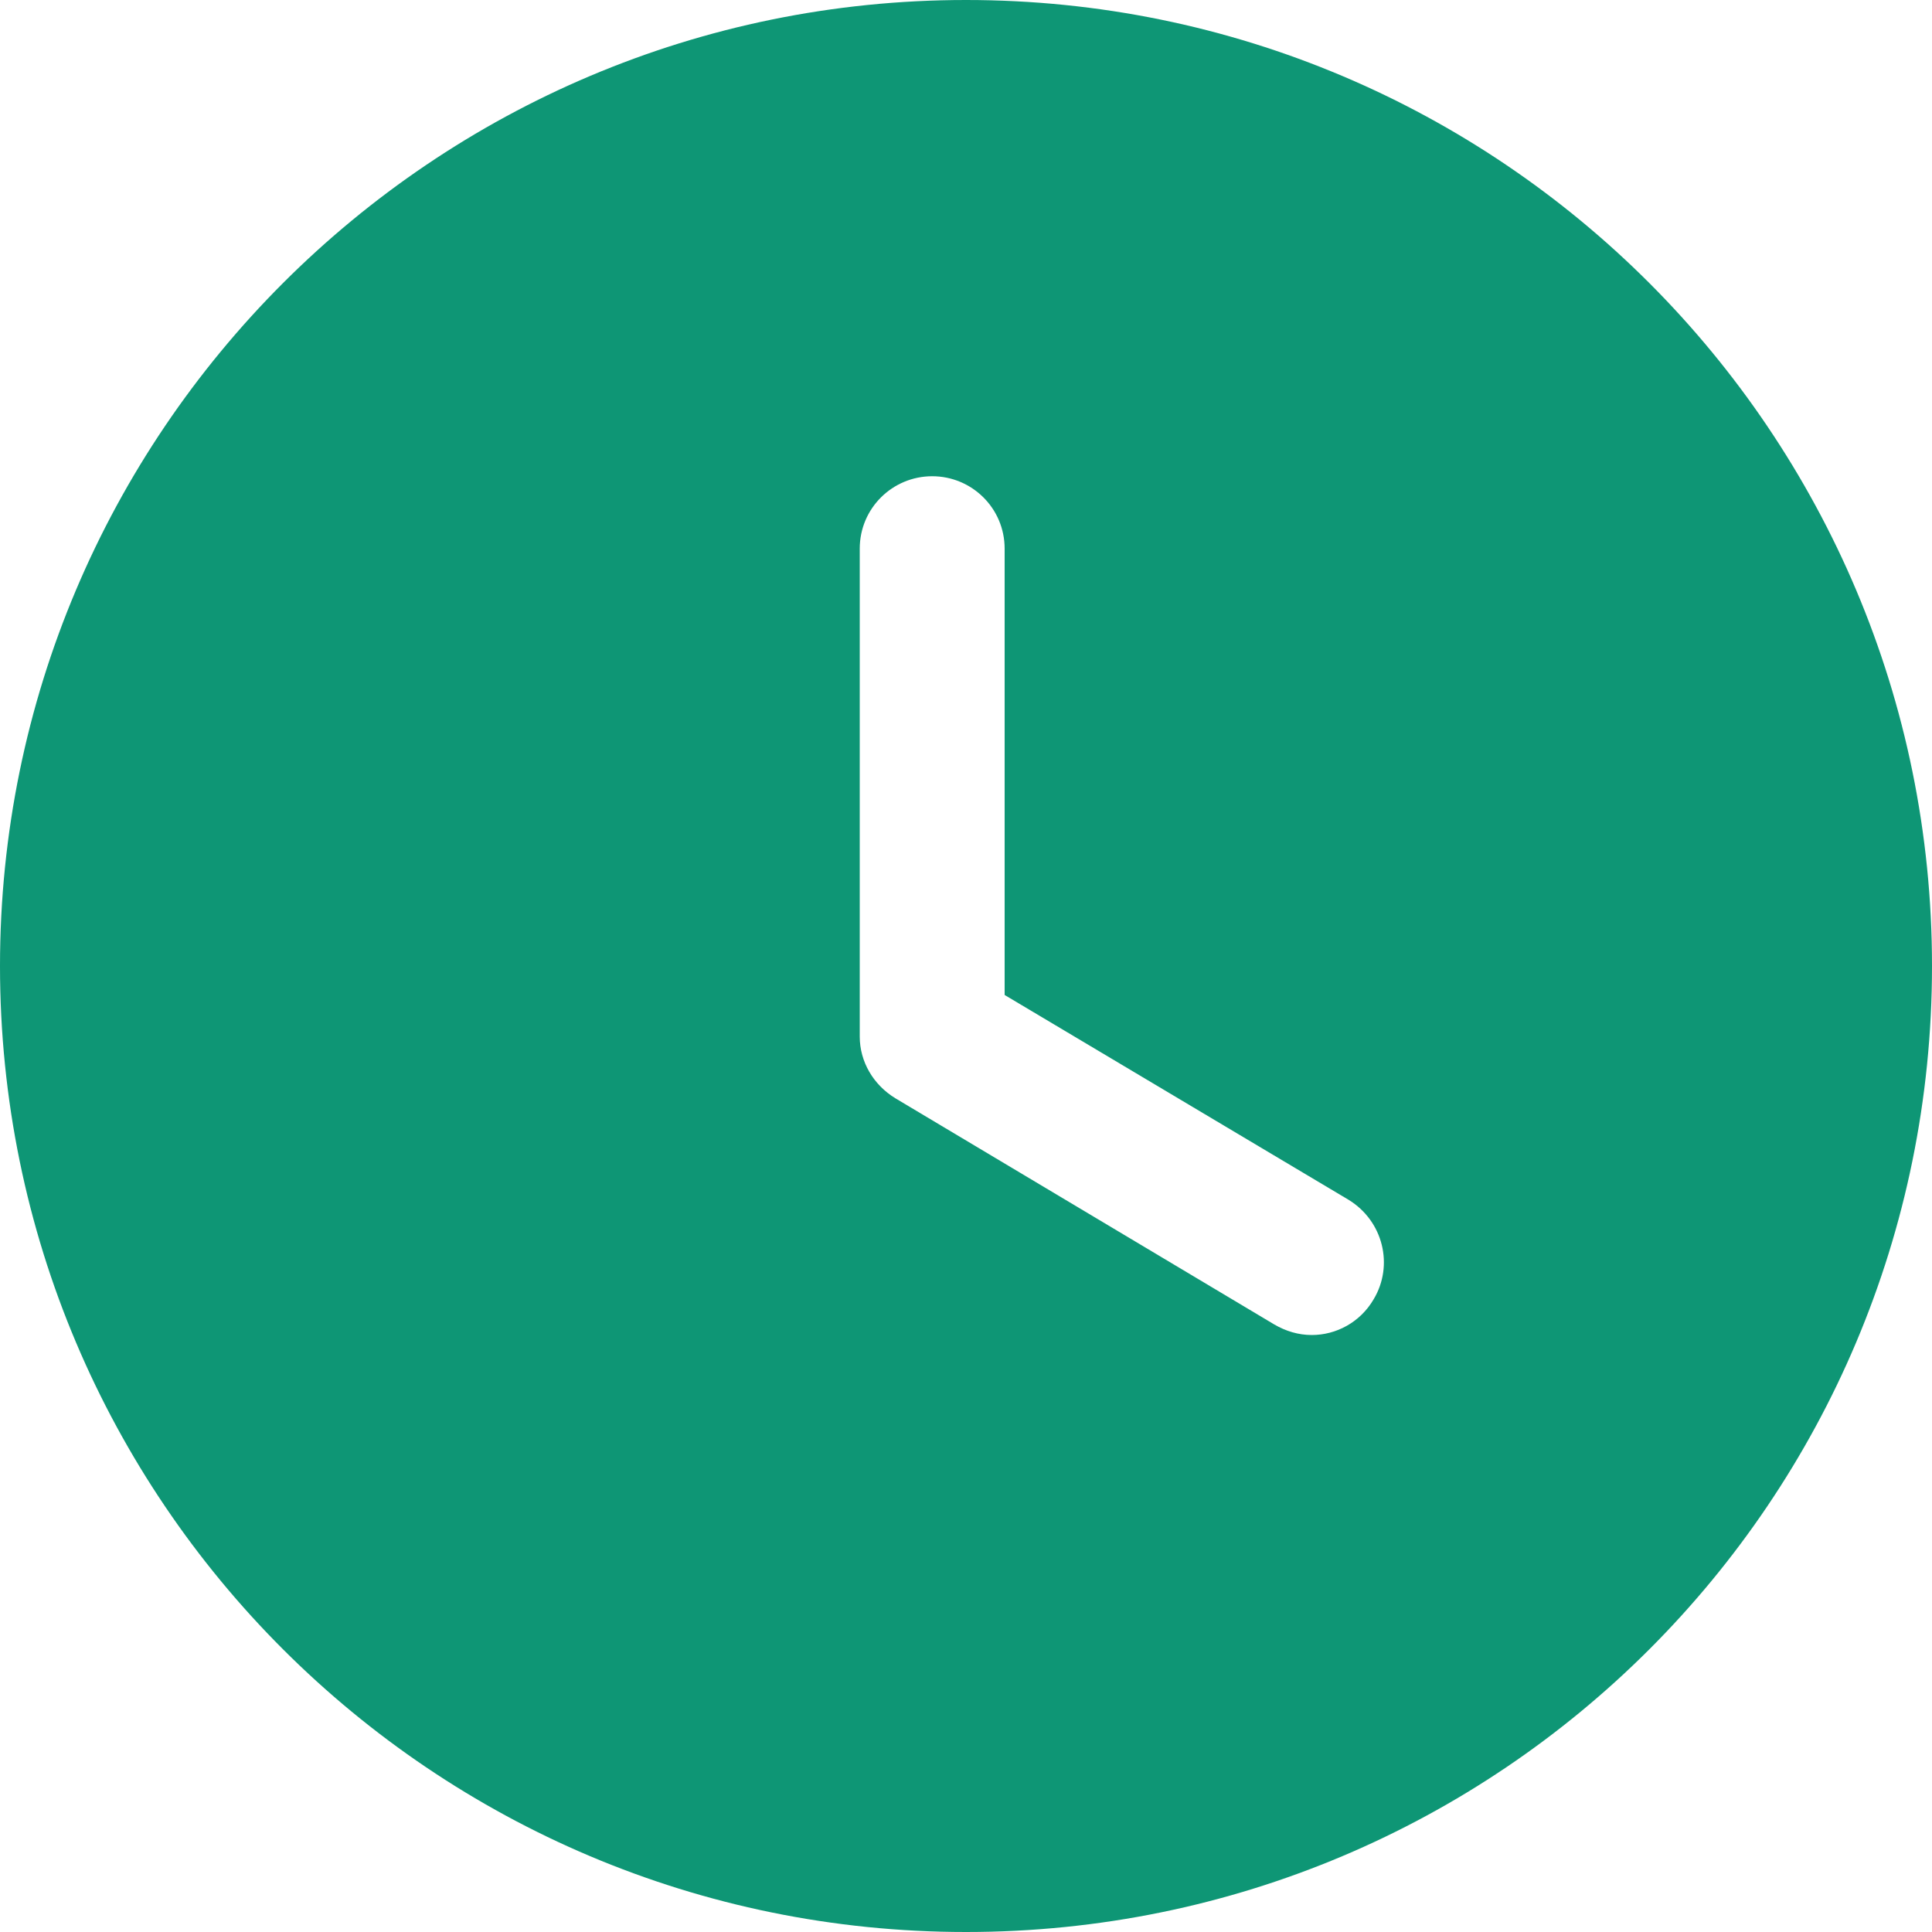 <svg width="12" height="12" viewBox="0 0 12 12" fill="none" xmlns="http://www.w3.org/2000/svg">
<path fill-rule="evenodd" clip-rule="evenodd" d="M6 12C2.688 12 0 9.318 0 6C0 2.688 2.688 0 6 0C9.318 0 12 2.688 12 6C12 9.318 9.318 12 6 12ZM7.914 8.226C7.986 8.268 8.064 8.292 8.148 8.292C8.298 8.292 8.448 8.214 8.532 8.07C8.658 7.86 8.592 7.584 8.376 7.452L6.24 6.18V3.408C6.24 3.156 6.036 2.958 5.79 2.958C5.544 2.958 5.34 3.156 5.34 3.408V6.438C5.34 6.594 5.424 6.738 5.562 6.822L7.914 8.226Z" fill="#0E9675"/>
</svg>
